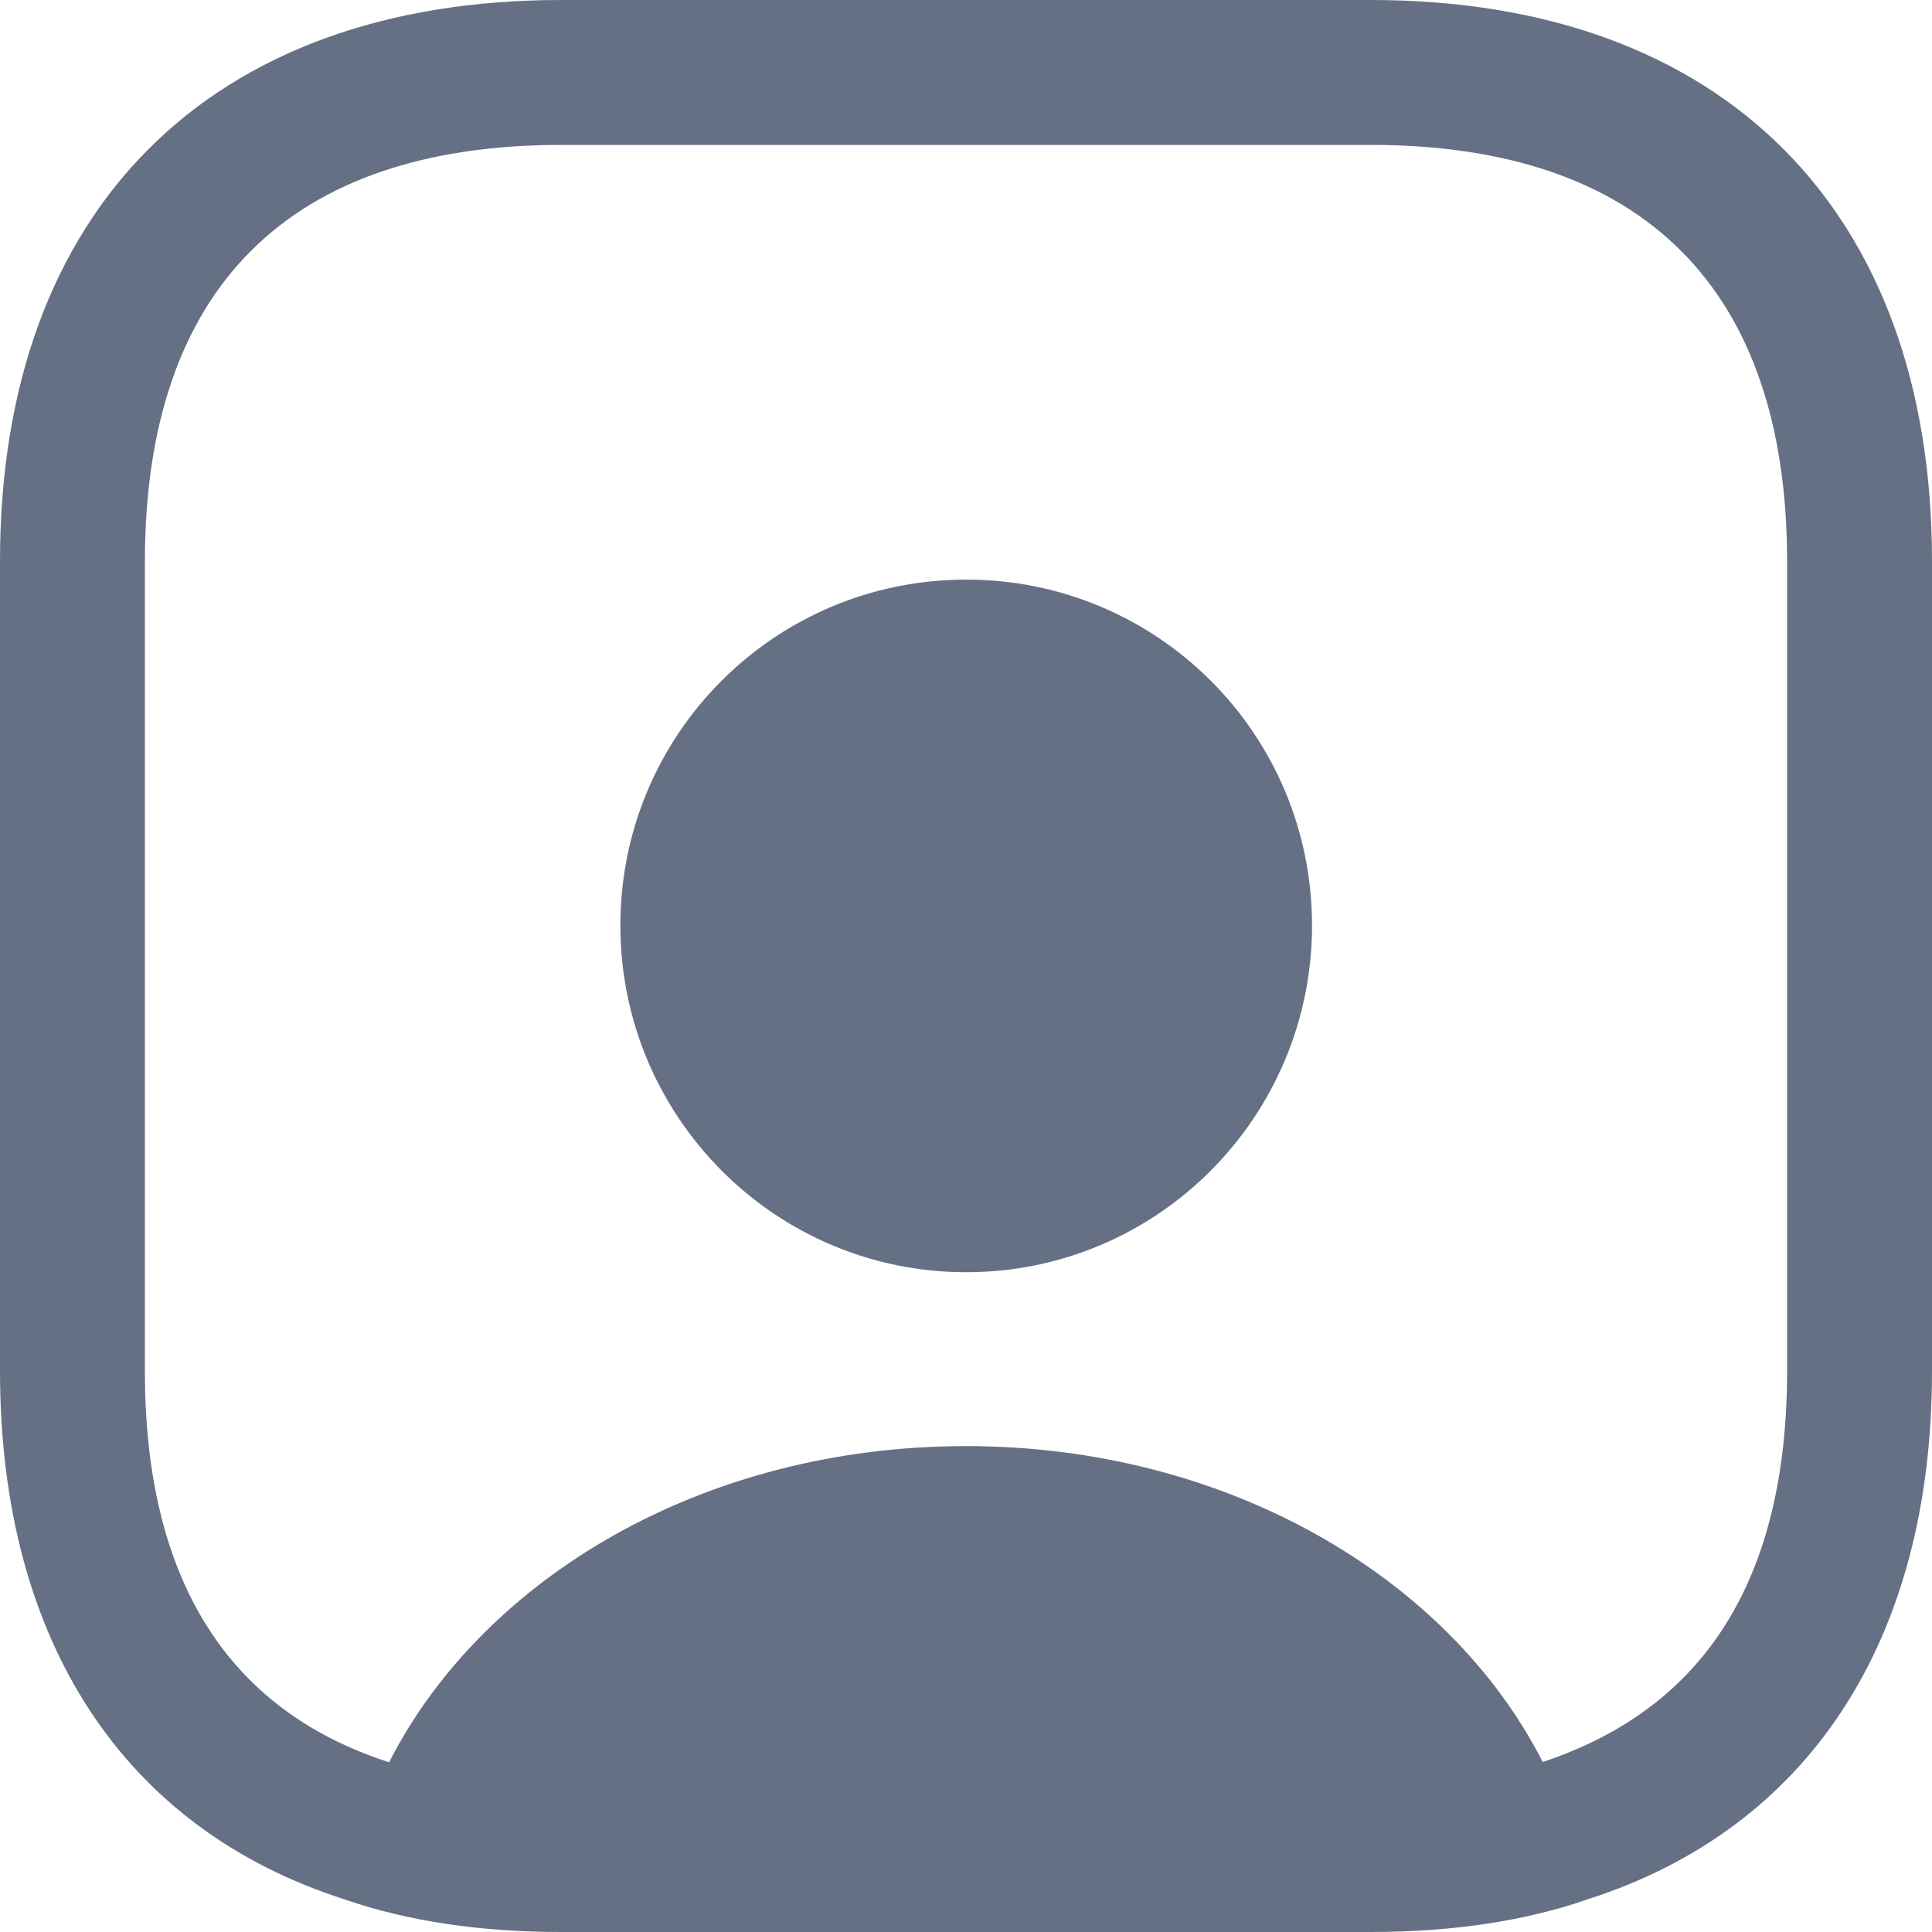 <svg width="20" height="20" viewBox="0 0 20 20" fill="none" xmlns="http://www.w3.org/2000/svg">
<path d="M3.725 19.188L3.725 19.188L3.713 19.184C2.679 18.852 1.886 18.254 1.347 17.431C0.805 16.604 0.5 15.52 0.5 14.19V5.81C0.5 4.089 1.011 2.776 1.894 1.894C2.776 1.011 4.089 0.5 5.81 0.5H14.19C15.911 0.5 17.224 1.011 18.106 1.894C18.989 2.776 19.5 4.089 19.5 5.81V14.19C19.5 15.52 19.195 16.604 18.653 17.431C18.114 18.254 17.321 18.852 16.287 19.184L16.287 19.184L16.276 19.188C15.68 19.395 14.978 19.5 14.19 19.5H5.81C5.022 19.5 4.32 19.395 3.725 19.188ZM15.524 18.466L15.719 18.85L16.127 18.715C17.069 18.402 17.803 17.858 18.293 17.072C18.778 16.295 19 15.322 19 14.19V5.81C19 4.316 18.604 3.092 17.756 2.244C16.908 1.396 15.684 1 14.19 1H5.81C4.316 1 3.092 1.396 2.244 2.244C1.396 3.092 1 4.316 1 5.81V14.2C1 15.333 1.225 16.308 1.71 17.085C2.2 17.87 2.931 18.413 3.866 18.716L3.941 18.74H4.02H4.03H4.336L4.475 18.467C5.356 16.741 7.456 15.47 10 15.47C12.544 15.47 14.653 16.751 15.524 18.466Z" fill="#667085" stroke="#667085"/>
<path d="M10.002 6C8.022 6 6.422 7.6 6.422 9.58C6.422 11.56 8.022 13.17 10.002 13.17C11.982 13.17 13.582 11.56 13.582 9.58C13.582 7.6 11.982 6 10.002 6Z" fill="#667085"/>
</svg>
